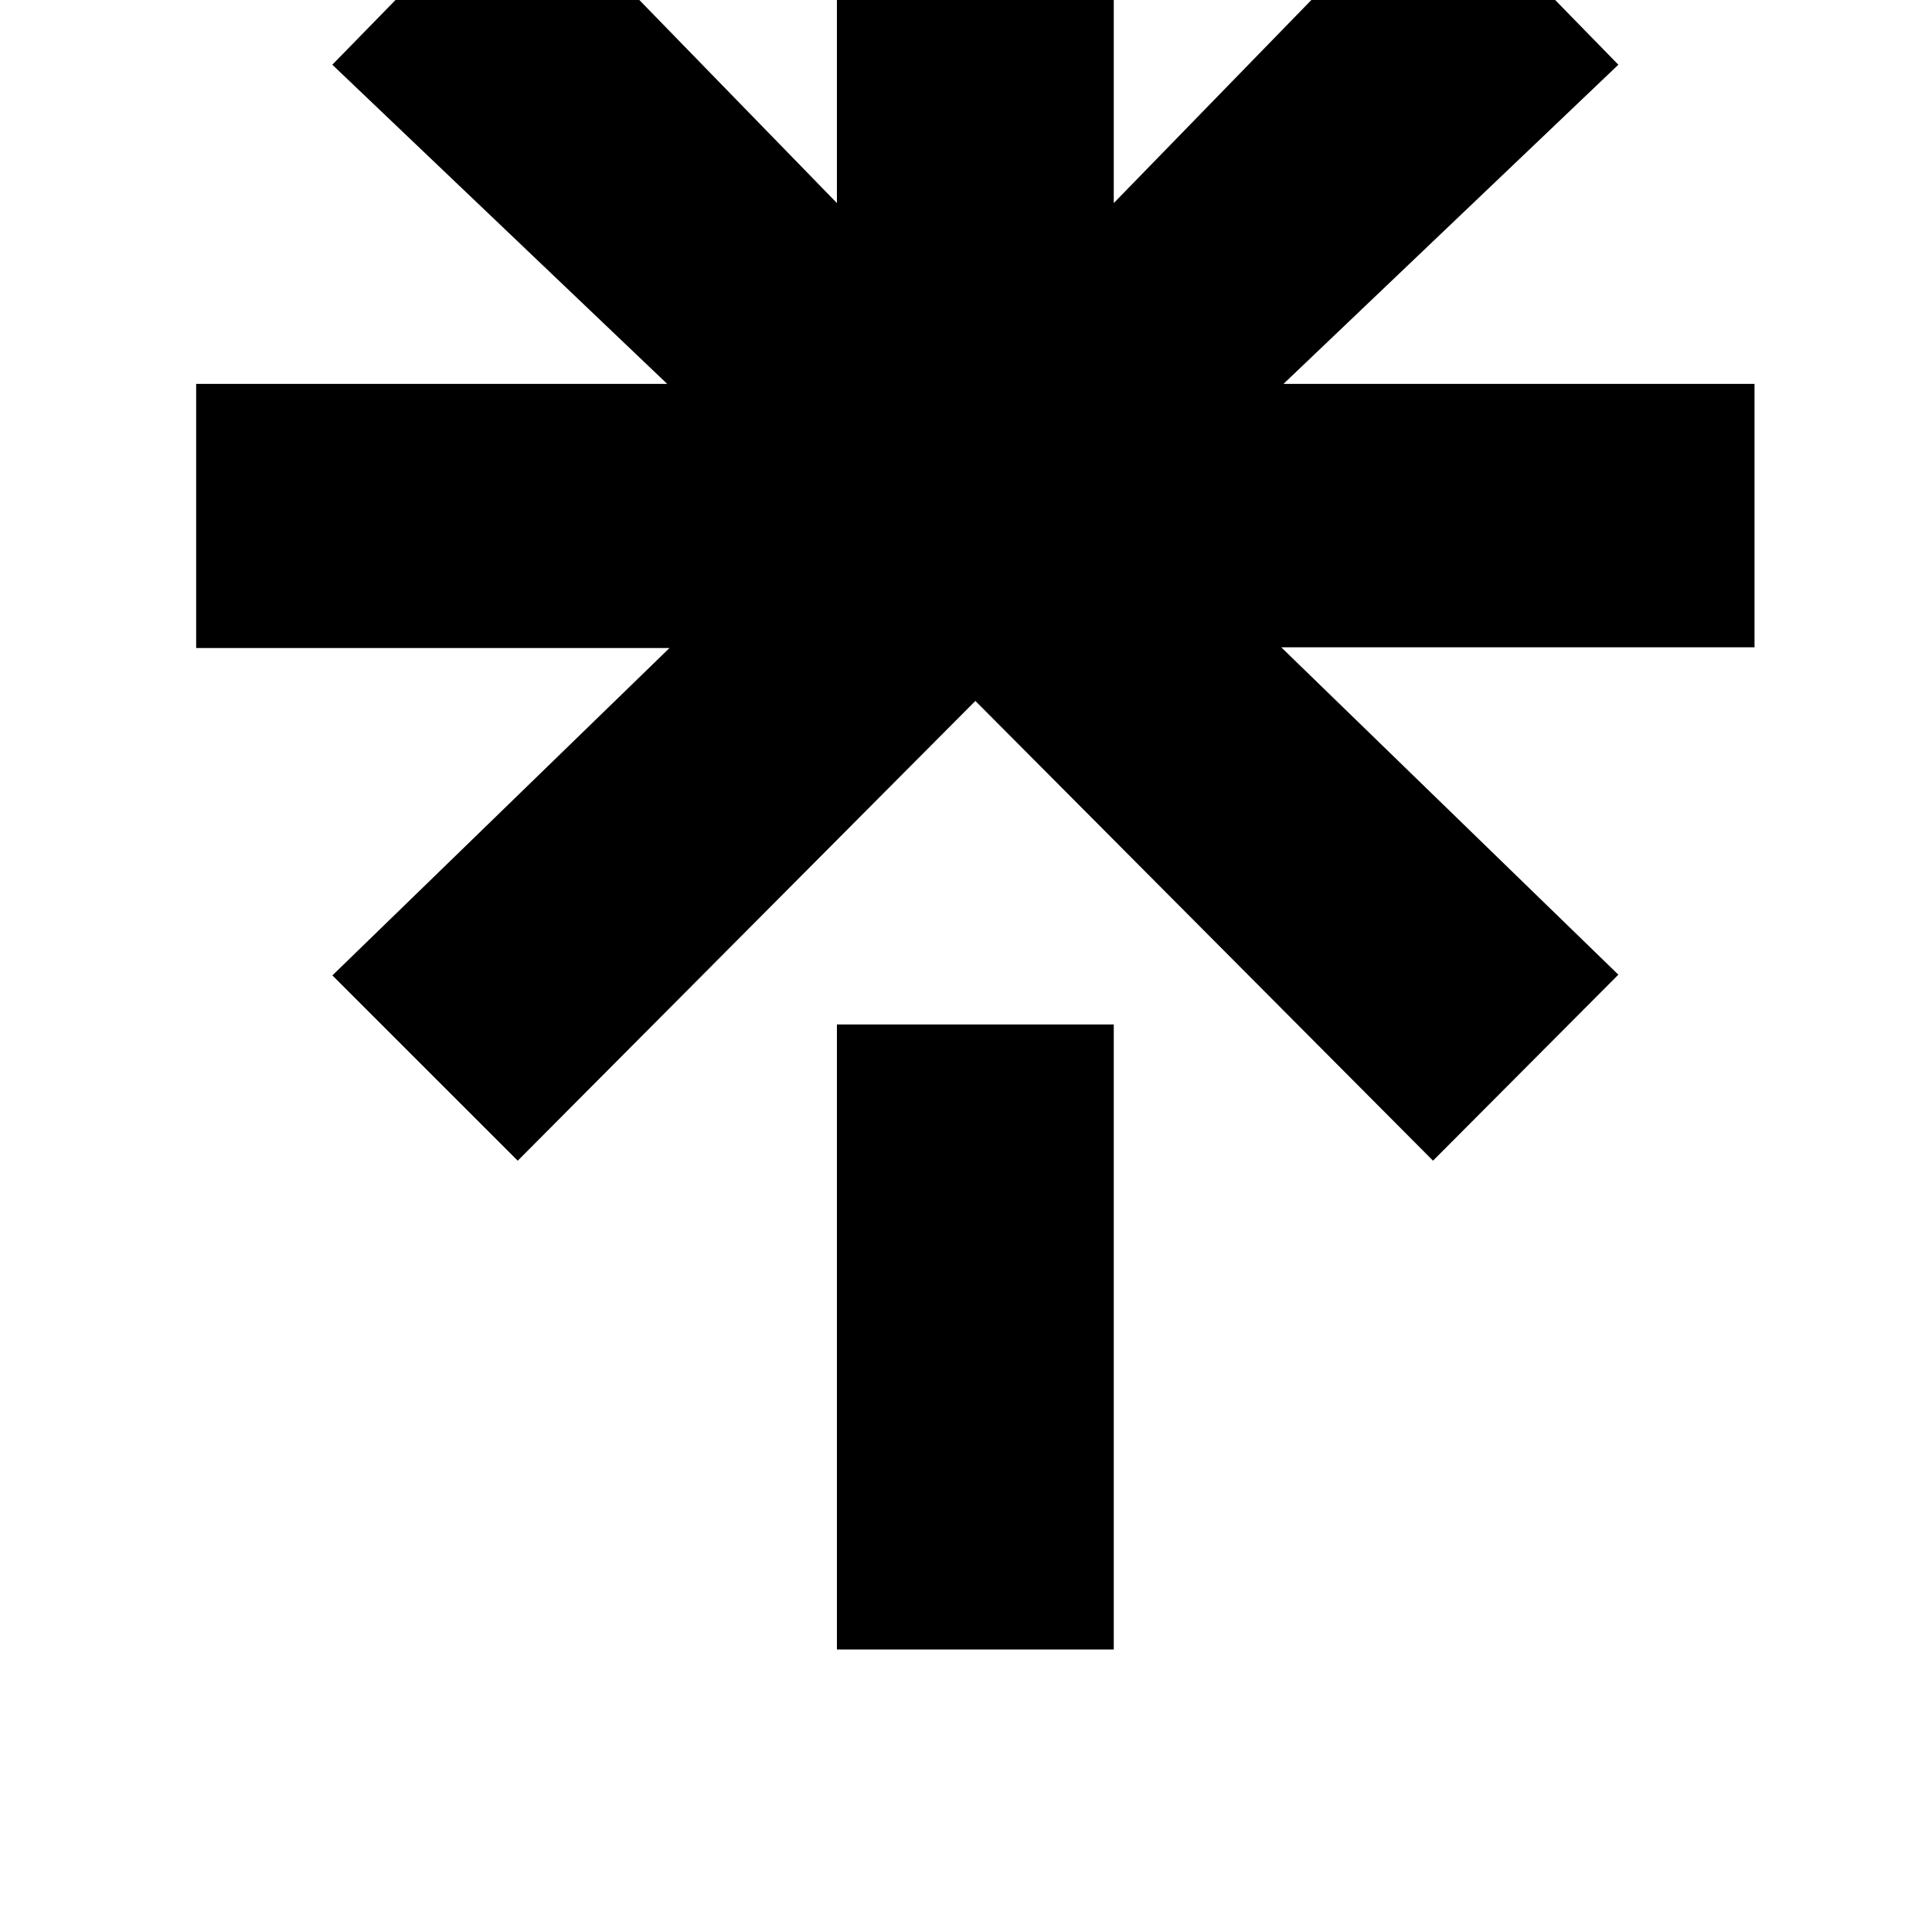 <?xml version="1.0" standalone="no"?>
<!DOCTYPE svg PUBLIC "-//W3C//DTD SVG 1.1//EN" "http://www.w3.org/Graphics/SVG/1.1/DTD/svg11.dtd" >
<svg xmlns="http://www.w3.org/2000/svg" xmlns:xlink="http://www.w3.org/1999/xlink" version="1.1" viewBox="-10 0 1034 1024">
   <path fill="currentColor"
d="M586.085 108.708l170.866 -175.644l99.191 101.58l-179.228 170.866h252.096v141.001h-253.291l180.422 175.261l-99.191 99.575l-244.929 -246.124l-244.93 246.124l-99.191 -99.191l180.422 -175.26h-253.334v-141.386h252.096l-179.228 -170.866l99.191 -101.58
l170.866 175.644v-249.707h148.169v249.707h0.002zM437.916 548.436h148.169v334.564h-148.169v-334.564z" />
</svg>
